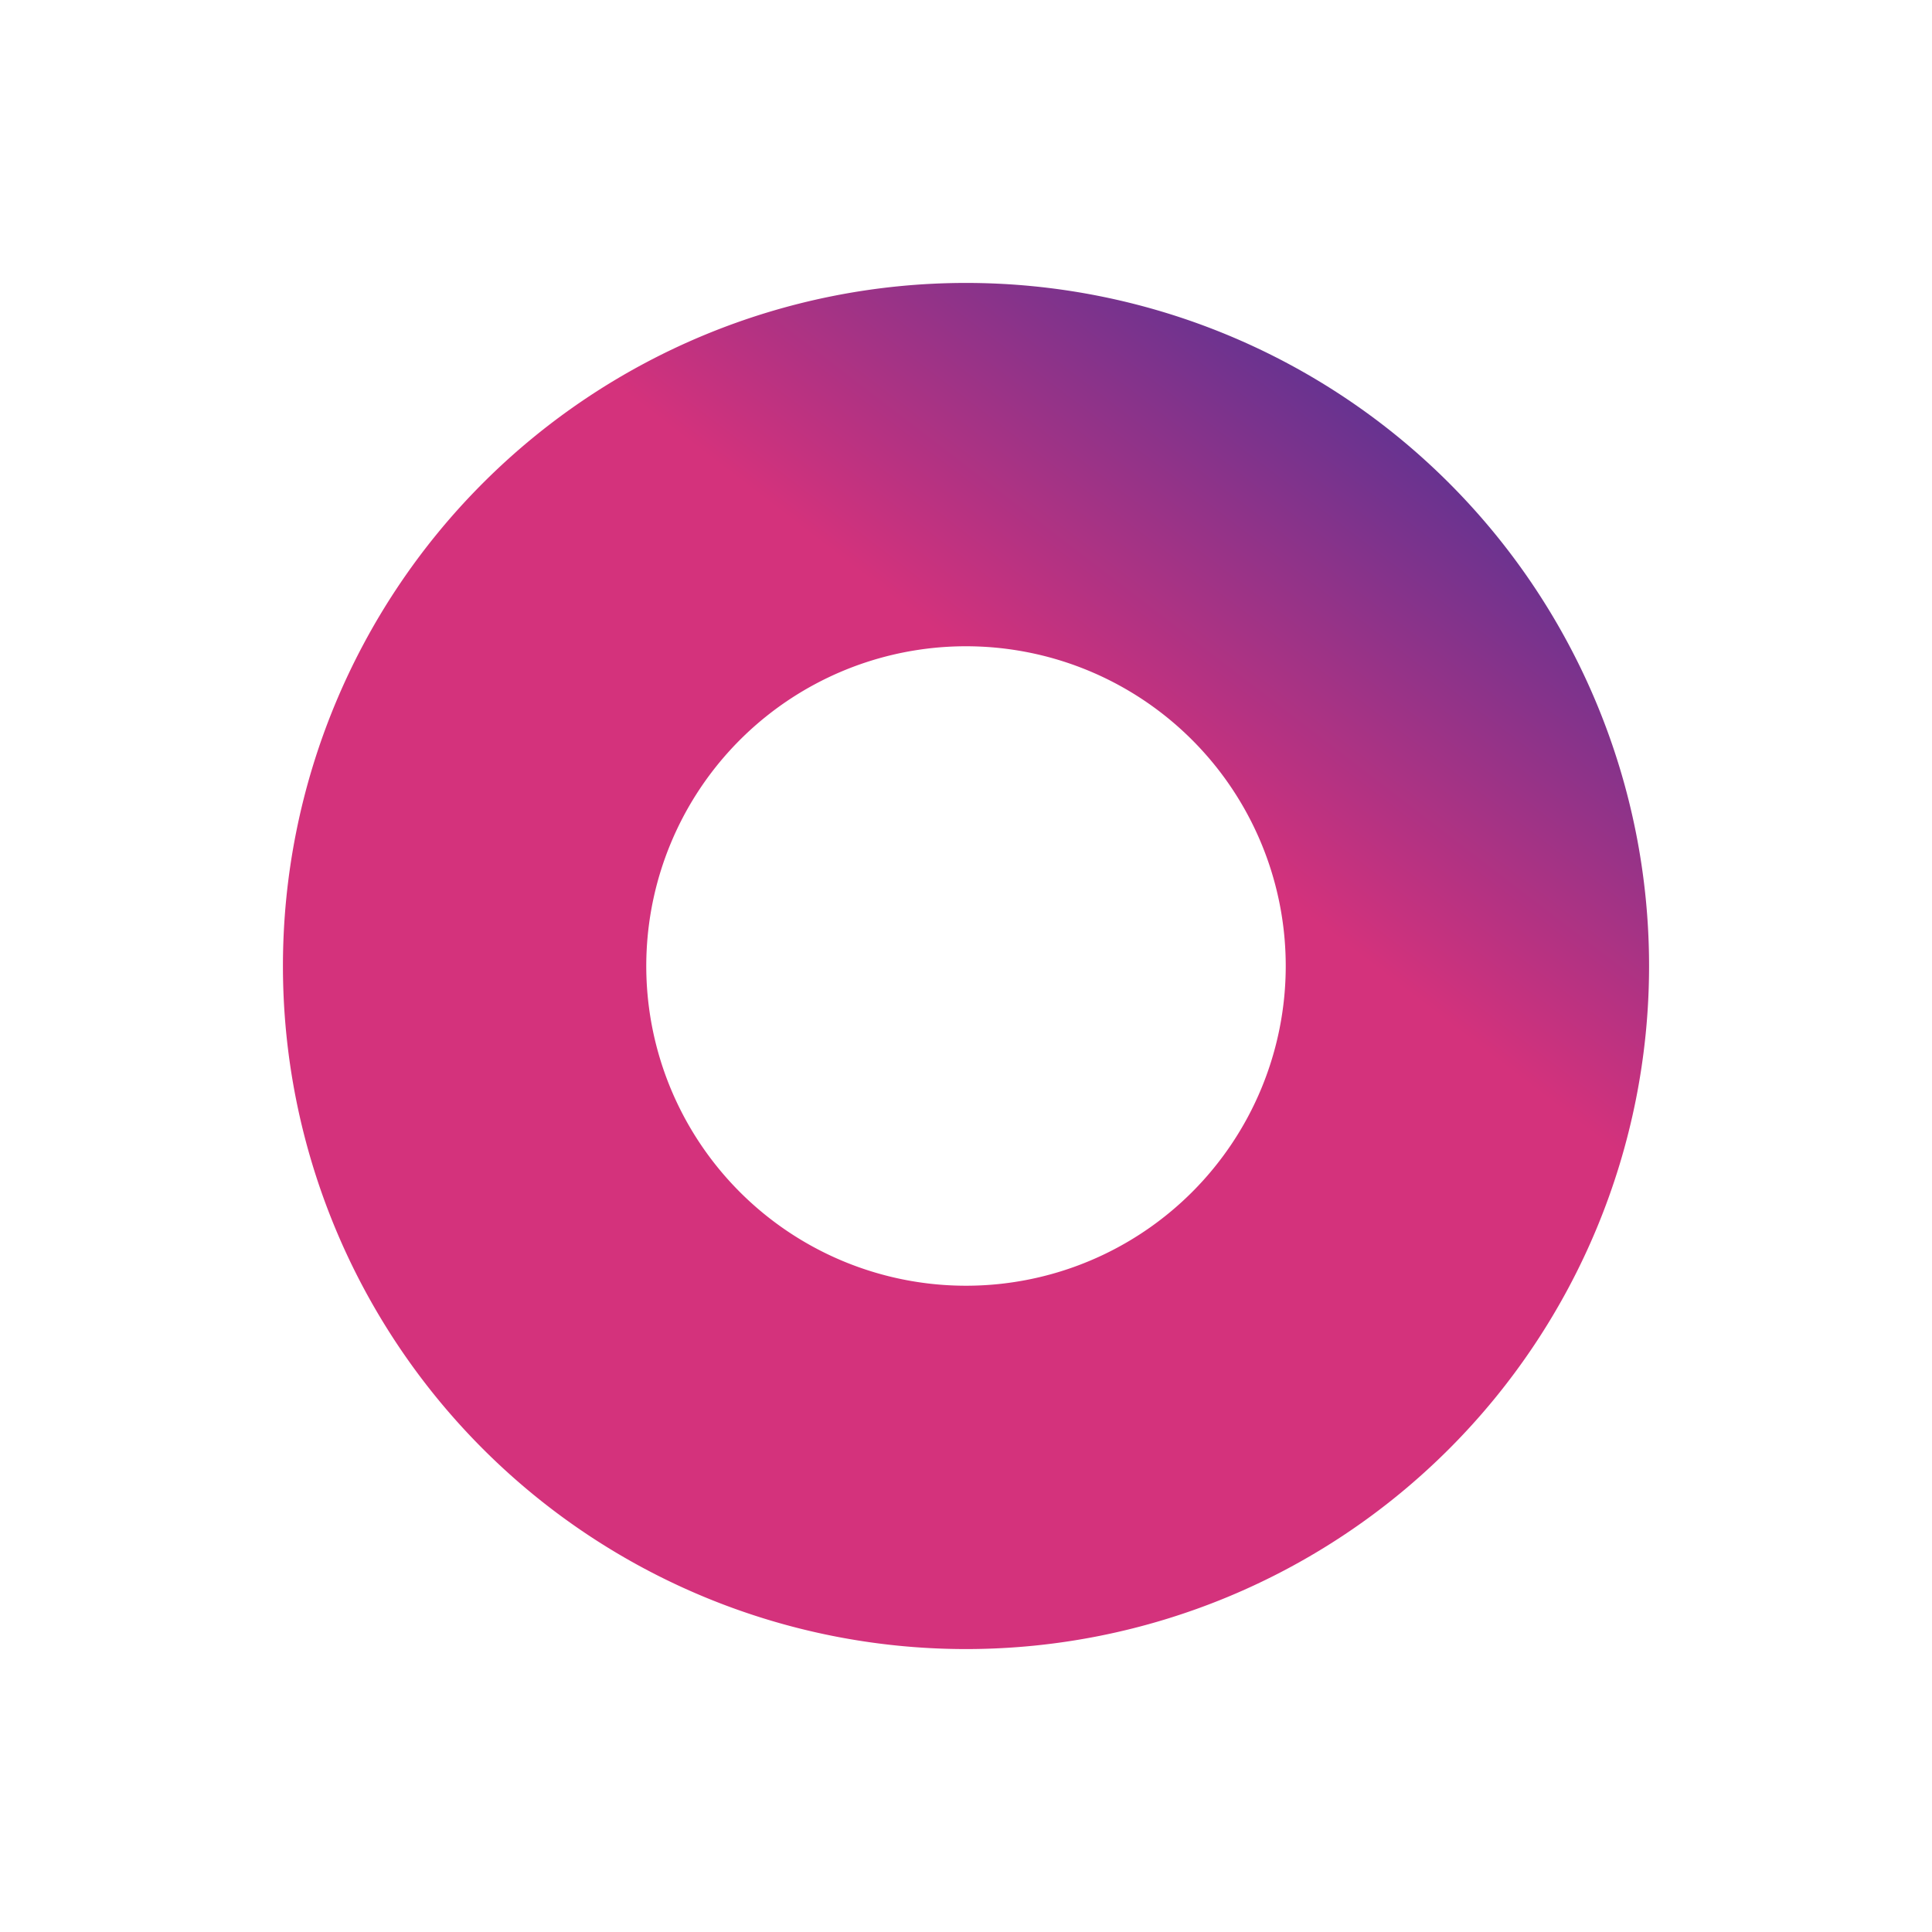 <svg xmlns="http://www.w3.org/2000/svg" xmlns:xlink="http://www.w3.org/1999/xlink" width="203.672" height="203.672" viewBox="0 0 203.672 203.672">
  <defs>
    <linearGradient id="linear-gradient" x1="1.101" y1="0.36" x2="0" y2="0.506" gradientUnits="objectBoundingBox">
      <stop offset="0" stop-color="#3e3498"/>
      <stop offset="0.391" stop-color="#d4327c"/>
      <stop offset="1" stop-color="#d4327c"/>
    </linearGradient>
  </defs>
  <path id="Vector" d="M72.009,0a72.009,72.009,0,1,0,72.009,72.009A72.009,72.009,0,0,0,72.009,0Zm0,105.715a33.706,33.706,0,1,1,23.834-9.872A33.706,33.706,0,0,1,72.009,105.715Z" transform="translate(0 101.836) rotate(-45)" fill="url(#linear-gradient)"/>
</svg>
